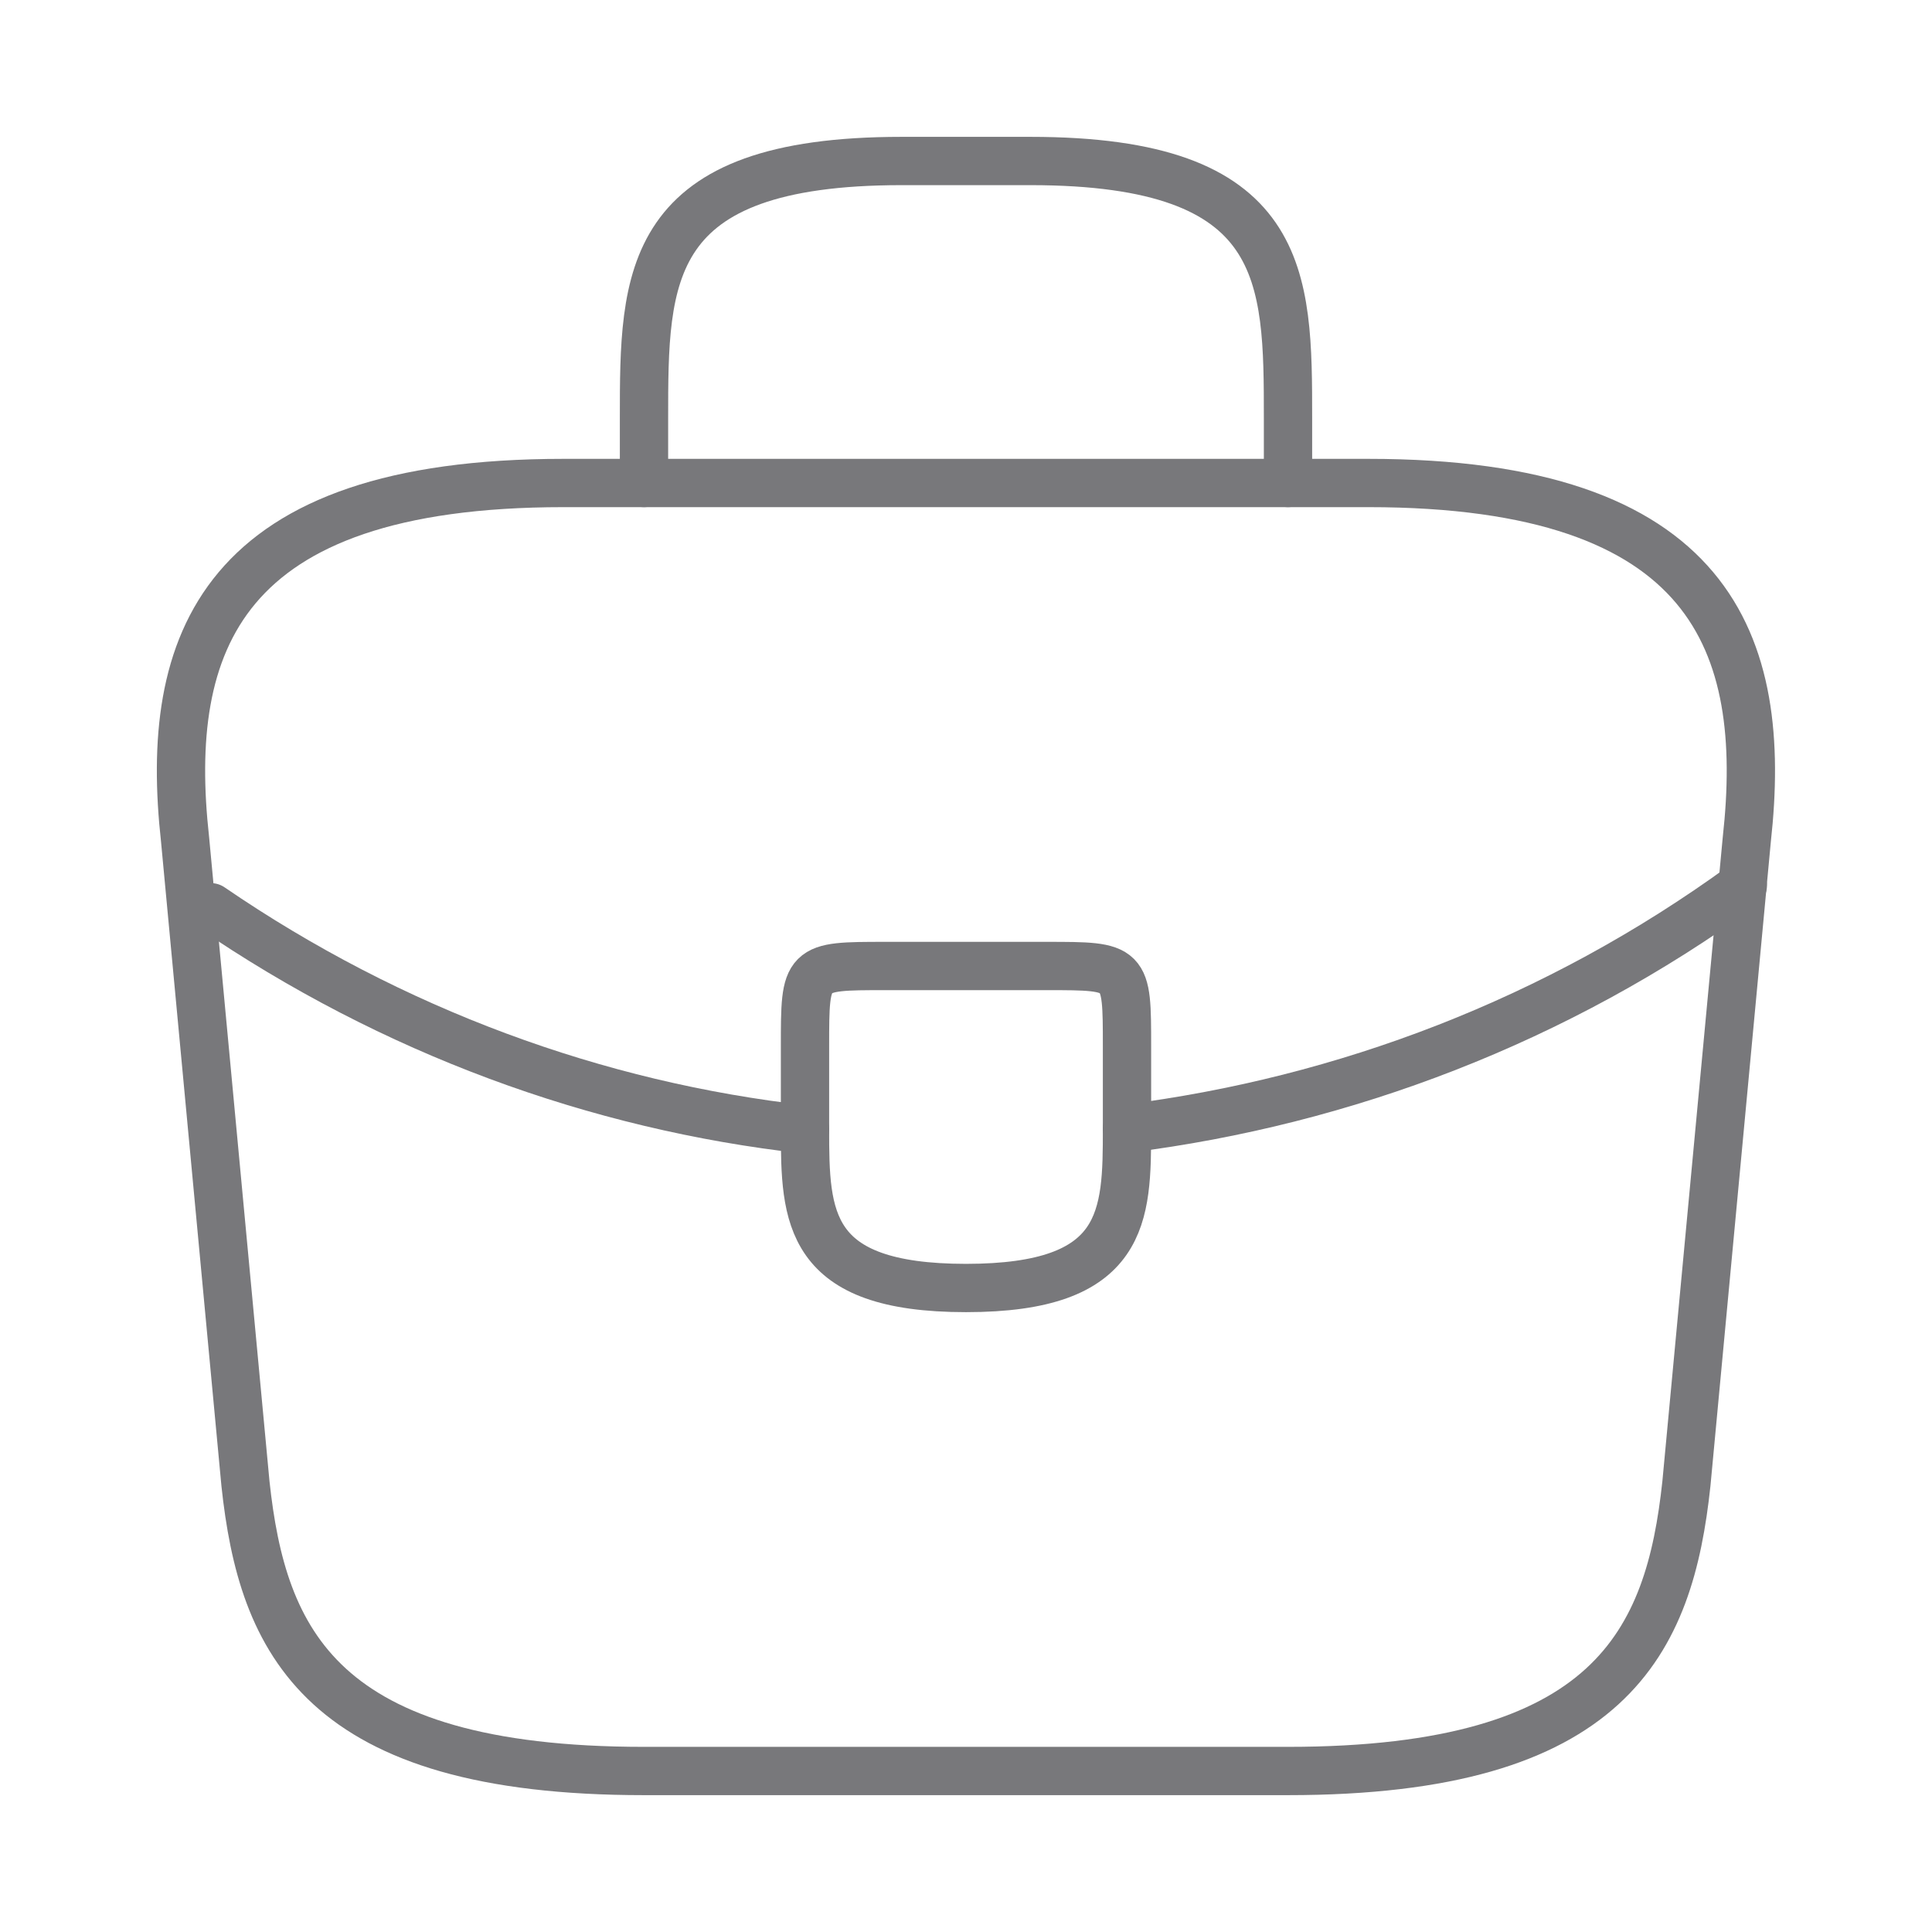 <svg width="60" height="60" viewBox="0 0 60 60" fill="none" xmlns="http://www.w3.org/2000/svg">
<path d="M19.998 55H39.998C50.048 55 51.848 50.975 52.373 46.075L54.248 26.075C54.923 19.975 53.173 15 42.498 15H17.498C6.823 15 5.073 19.975 5.748 26.075L7.623 46.075C8.148 50.975 9.948 55 19.998 55Z" stroke="#78787B" stroke-width="1.5" stroke-miterlimit="10" stroke-linecap="round" stroke-linejoin="round"/>
<path d="M20 15V13C20 8.575 20 5 28 5H32C40 5 40 8.575 40 13V15" stroke="#78787B" stroke-width="1.5" stroke-miterlimit="10" stroke-linecap="round" stroke-linejoin="round"/>
<path d="M35 32.5V35C35 35.025 35 35.025 35 35.05C35 37.775 34.975 40 30 40C25.05 40 25 37.8 25 35.075V32.5C25 30 25 30 27.5 30H32.5C35 30 35 30 35 32.5Z" stroke="#78787B" stroke-width="1.5" stroke-miterlimit="10" stroke-linecap="round" stroke-linejoin="round"/>
<path d="M54.125 27.5C48.35 31.7 41.75 34.2 35 35.05" stroke="#78787B" stroke-width="1.5" stroke-miterlimit="10" stroke-linecap="round" stroke-linejoin="round"/>
<path d="M6.551 28.176C12.176 32.026 18.526 34.351 25.001 35.076" stroke="#78787B" stroke-width="1.5" stroke-miterlimit="10" stroke-linecap="round" stroke-linejoin="round"/>
</svg>
